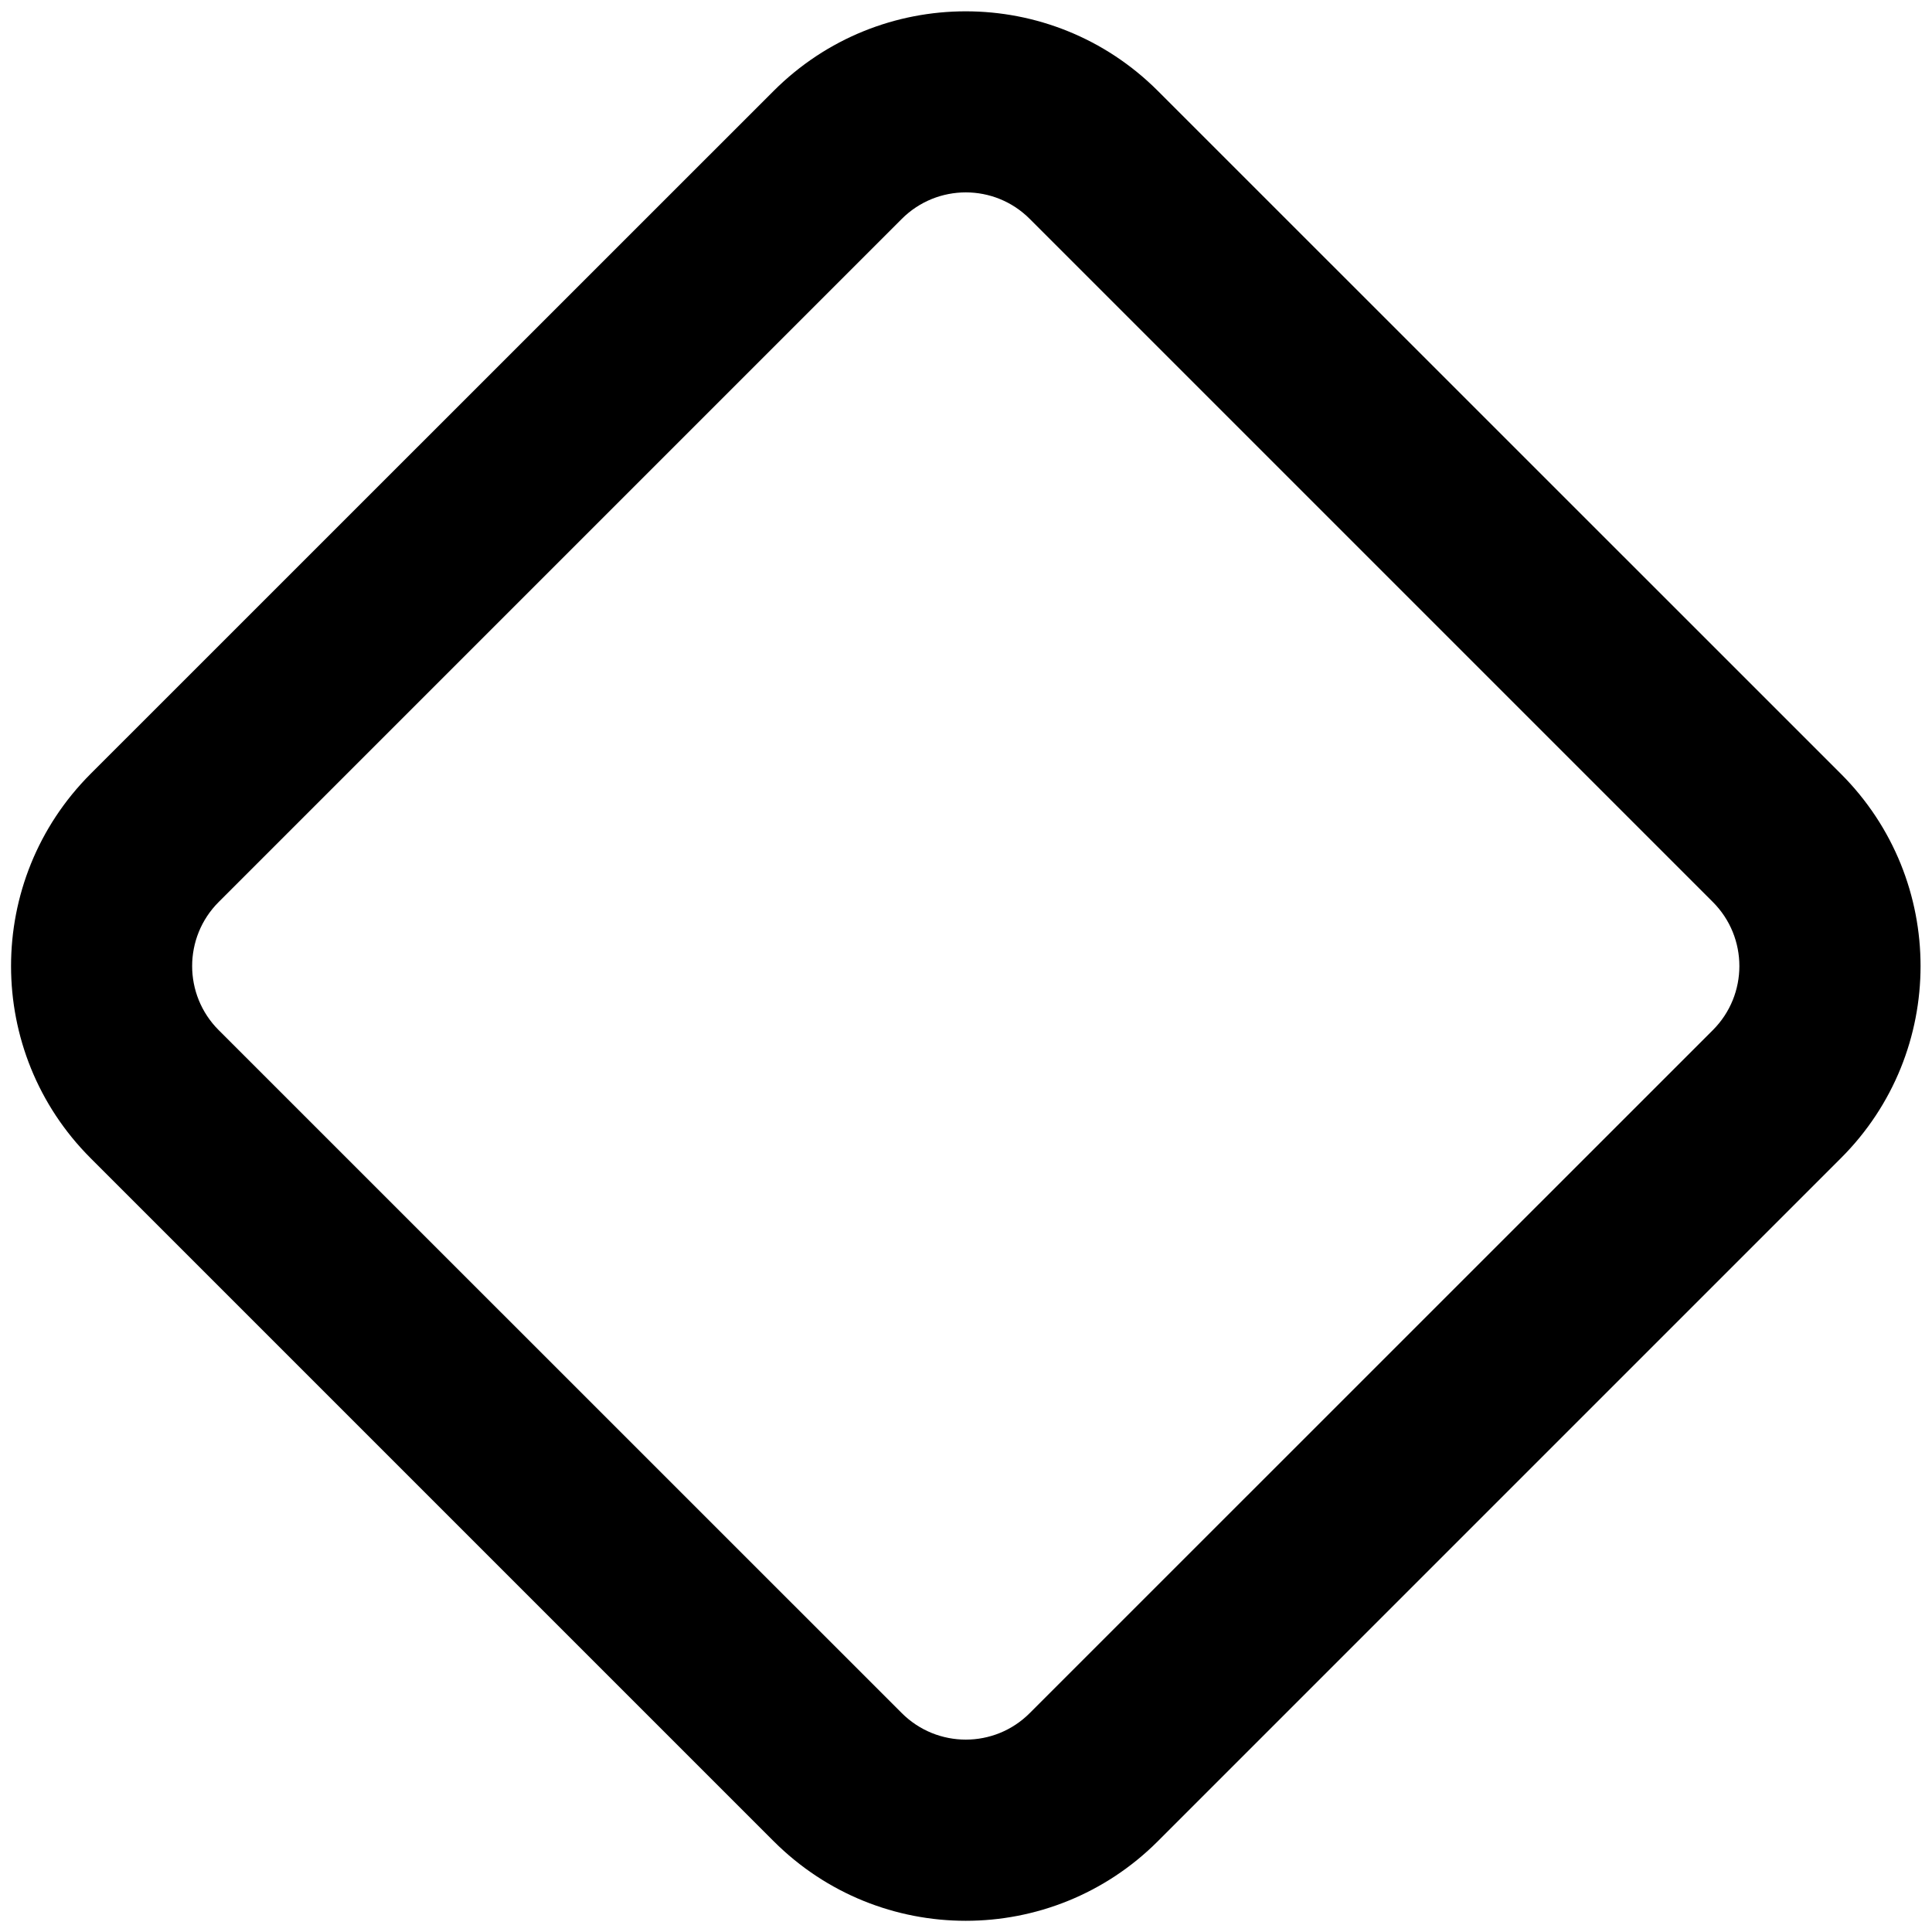 <svg width="16" height="16" viewBox="0 0 16 16" fill="none" xmlns="http://www.w3.org/2000/svg">
<g id="Size=16">
<path id="Rectangle 1655 (Stroke)" fill-rule="evenodd" clip-rule="evenodd" d="M7.468 1.813L1.811 7.47C1.518 7.763 1.518 8.238 1.811 8.531L7.468 14.187C7.761 14.48 8.236 14.48 8.528 14.187L14.185 8.531C14.478 8.238 14.478 7.763 14.185 7.47L8.528 1.813C8.236 1.52 7.761 1.52 7.468 1.813ZM0.75 6.409L6.407 0.753C7.286 -0.126 8.71 -0.126 9.589 0.753L15.246 6.409C16.125 7.288 16.125 8.713 15.246 9.591L9.589 15.248C8.71 16.127 7.286 16.127 6.407 15.248L0.75 9.591C-0.128 8.713 -0.128 7.288 0.75 6.409Z" fill="black"/>
</g>
</svg>
